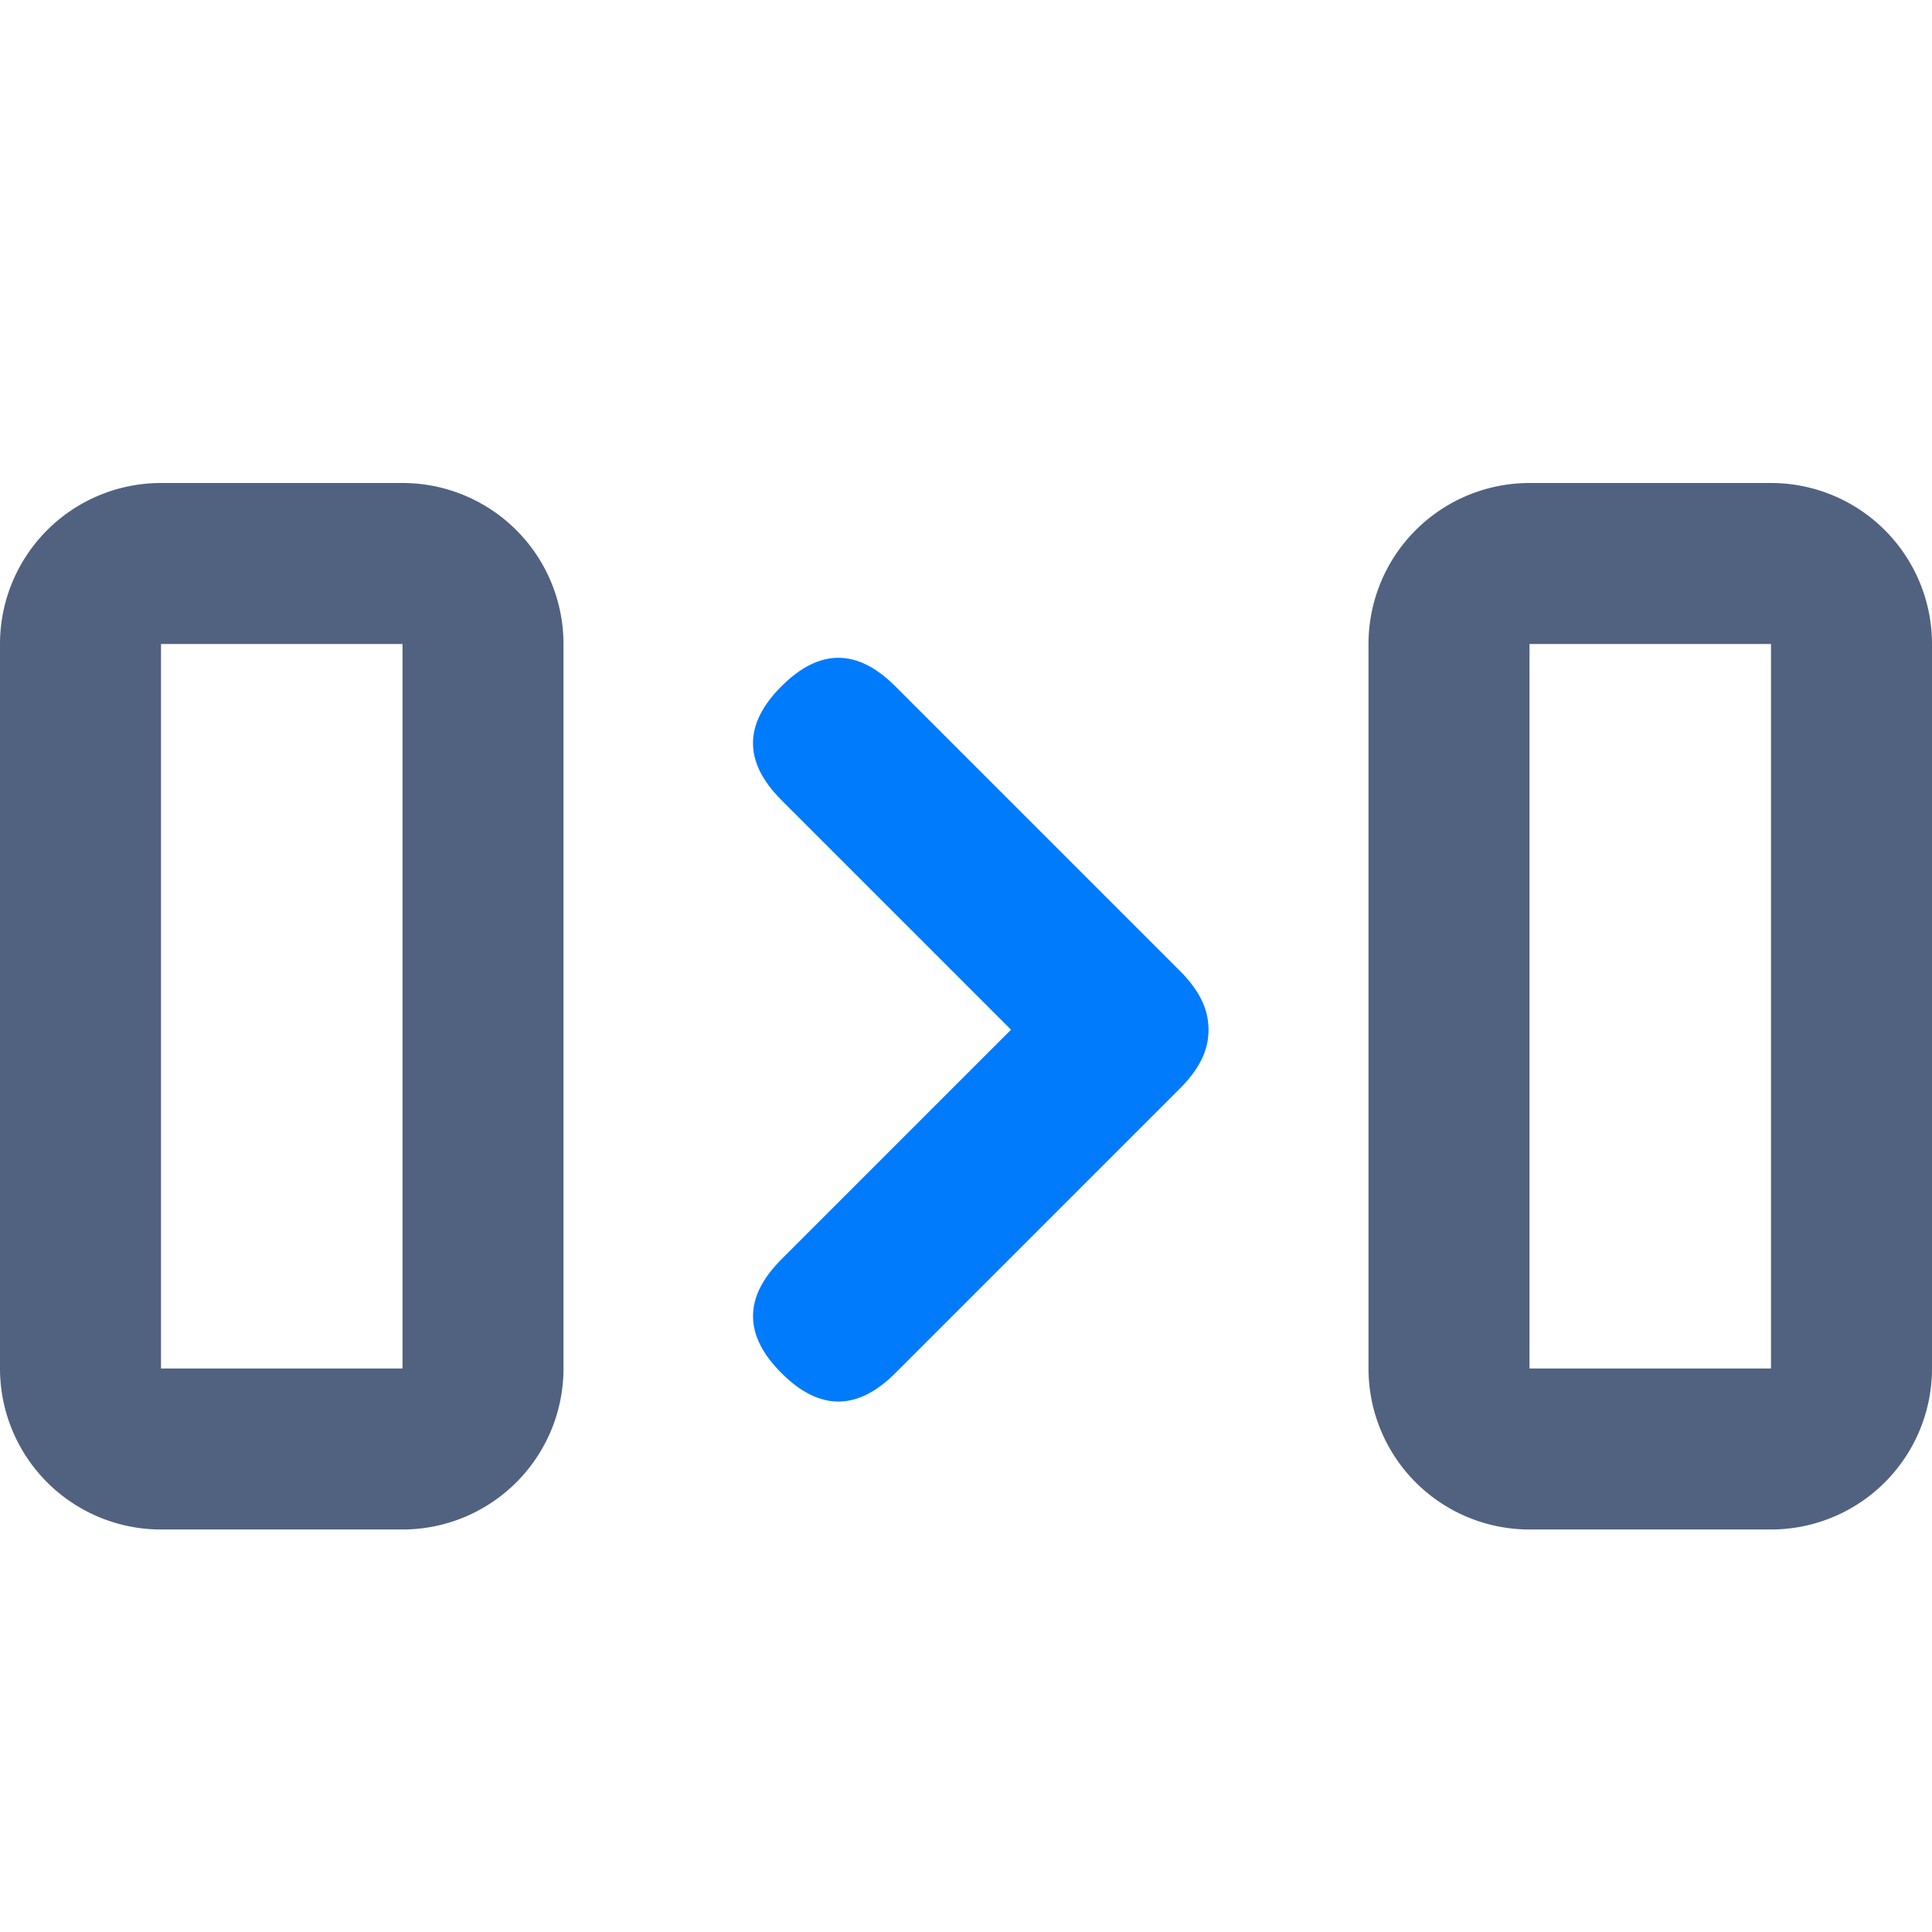 <svg class="icon" style="width: 1em;height: 1em;vertical-align: middle;fill: currentColor;overflow: hidden;" viewBox="0 0 1024 1024" version="1.1" xmlns="http://www.w3.org/2000/svg" p-id="3370"><path d="M655.543 544.752m-30.17 30.17l0 0q-30.17 30.17-60.34 0l-150.849-150.849q-30.17-30.17 0-60.34l0 0q30.17-30.17 60.34 0l150.849 150.849q30.17 30.17 0 60.34Z" fill="#007BFC" p-id="3371"></path><path d="M595.22 486.412m30.17 30.17l0 0q30.17 30.17 0 60.34l-150.849 150.849q-30.17 30.17-60.34 0l0 0q-30.17-30.17 0-60.34l150.849-150.849q30.17-30.17 60.34 0Z" fill="#007BFC" p-id="3372"></path><path d="M213.333 341.333H85.333v384h128V341.333m85.333 0v384a85.333 85.333 0 0 1-85.333 85.333H85.333a85.333 85.333 0 0 1-85.333-85.333V341.333a85.333 85.333 0 0 1 85.333-85.333h128a85.333 85.333 0 0 1 85.333 85.333zM938.667 341.333h-128v384h128V341.333m85.333 0v384a85.333 85.333 0 0 1-85.333 85.333h-128a85.333 85.333 0 0 1-85.333-85.333V341.333a85.333 85.333 0 0 1 85.333-85.333h128a85.333 85.333 0 0 1 85.333 85.333z" fill="#516280" p-id="3373"></path></svg>